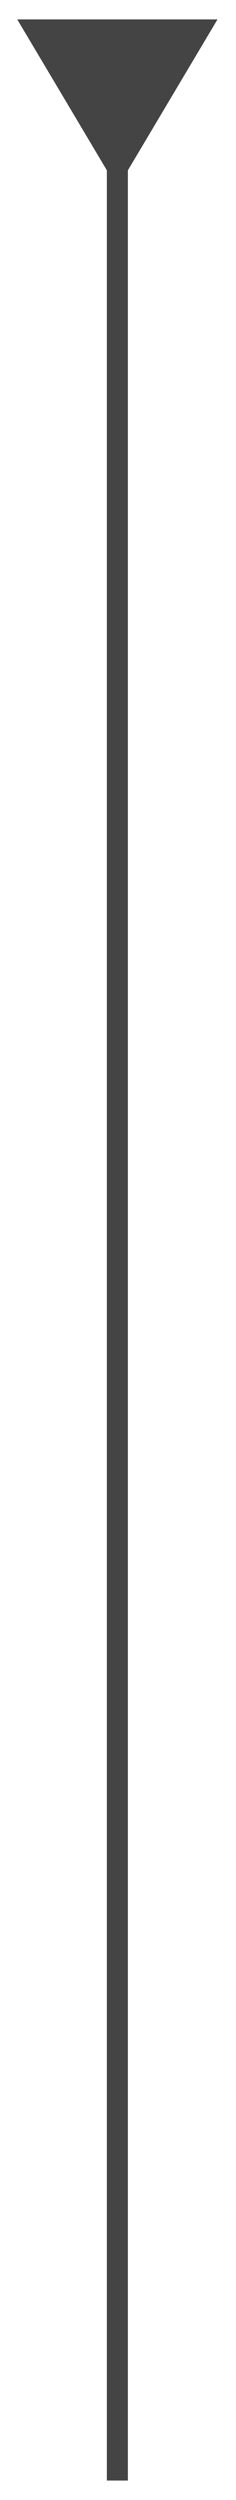 <?xml version="1.0" encoding="UTF-8"?>
<svg id="_ボタン3" data-name="ボタン3" xmlns="http://www.w3.org/2000/svg" viewBox="0 0 11.22 118.45">
  <defs>
    <style>
      .cls-1 {
        fill: #444;
      }
    </style>
  </defs>
  <polygon class="cls-1" points="10.34 .92 .82 .92 5.08 8.07 5.08 117.53 6.08 117.53 6.08 8.07 10.34 .92"/>
</svg>